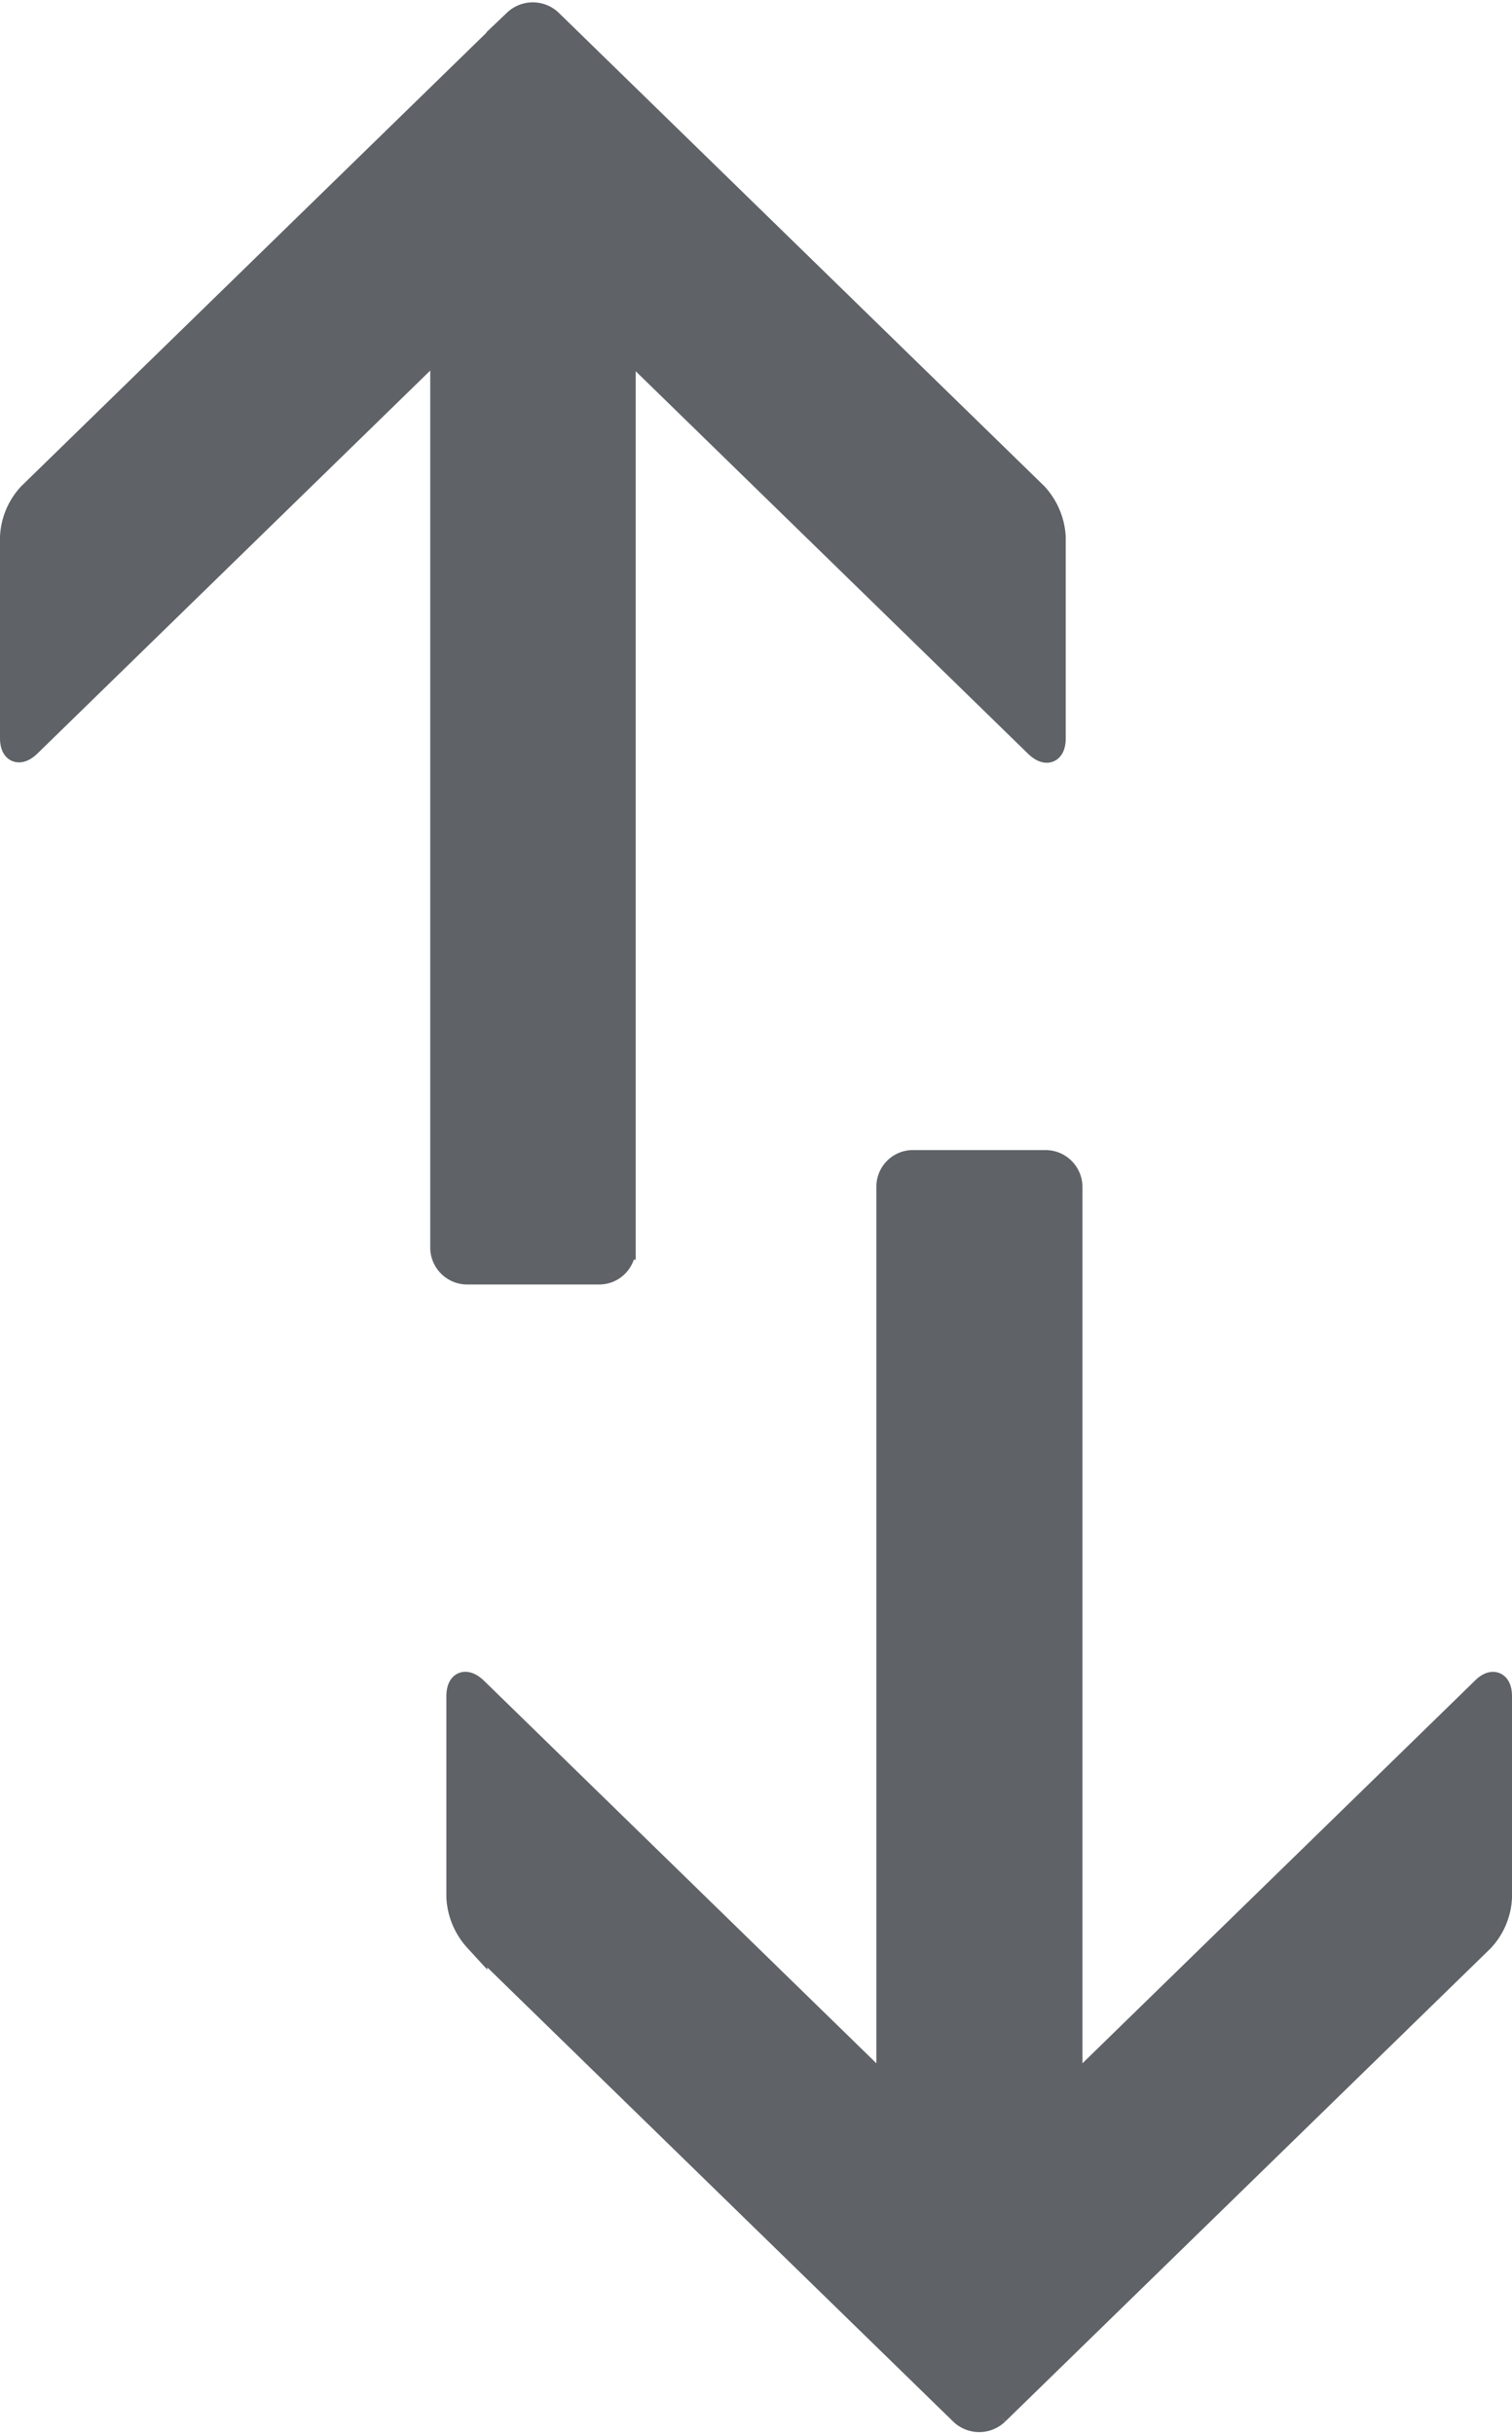 <svg xmlns="http://www.w3.org/2000/svg" width="13.2" height="21.238" viewBox="0 0 13.2 21.238">
  <g id="noun_order_1319386" transform="translate(-35.972 -25.787)">
    <g id="Group_20258" data-name="Group 20258" transform="translate(36.072 25.907)">
      <g id="Group_20257" data-name="Group 20257">
        <path id="Path_25577" data-name="Path 25577" d="M49.072,40.586v1.758a.586.586,0,0,1-.157.371l-4.238,4.129a.227.227,0,0,1-.313,0l-4.238-4.129a.6.6,0,0,1-.157-.371V40.586c0-.124.072-.148.161-.061l3.432,3.344c.09.087.161.06.161-.06V36.138a.219.219,0,0,1,.222-.217H45.1a.223.223,0,0,1,.222.217v7.671c0,.12.072.146.161.06l3.432-3.344C49,40.437,49.072,40.465,49.072,40.586Zm-13-8.358V30.47a.586.586,0,0,1,.157-.371l4.238-4.129a.227.227,0,0,1,.313,0L45.019,30.1a.6.6,0,0,1,.157.371v1.758c0,.124-.072.148-.161.061l-3.432-3.344c-.09-.087-.161-.06-.161.06v7.671a.219.219,0,0,1-.222.217h-1.15a.223.223,0,0,1-.222-.217V29c0-.12-.072-.146-.161-.06l-3.432,3.344C36.144,32.376,36.072,32.348,36.072,32.228Z" transform="translate(-36.072 -25.907)" fill="#5f6368" stroke="#5f6368" stroke-width="0.2"/>
      </g>
    </g>
  </g>
</svg>
